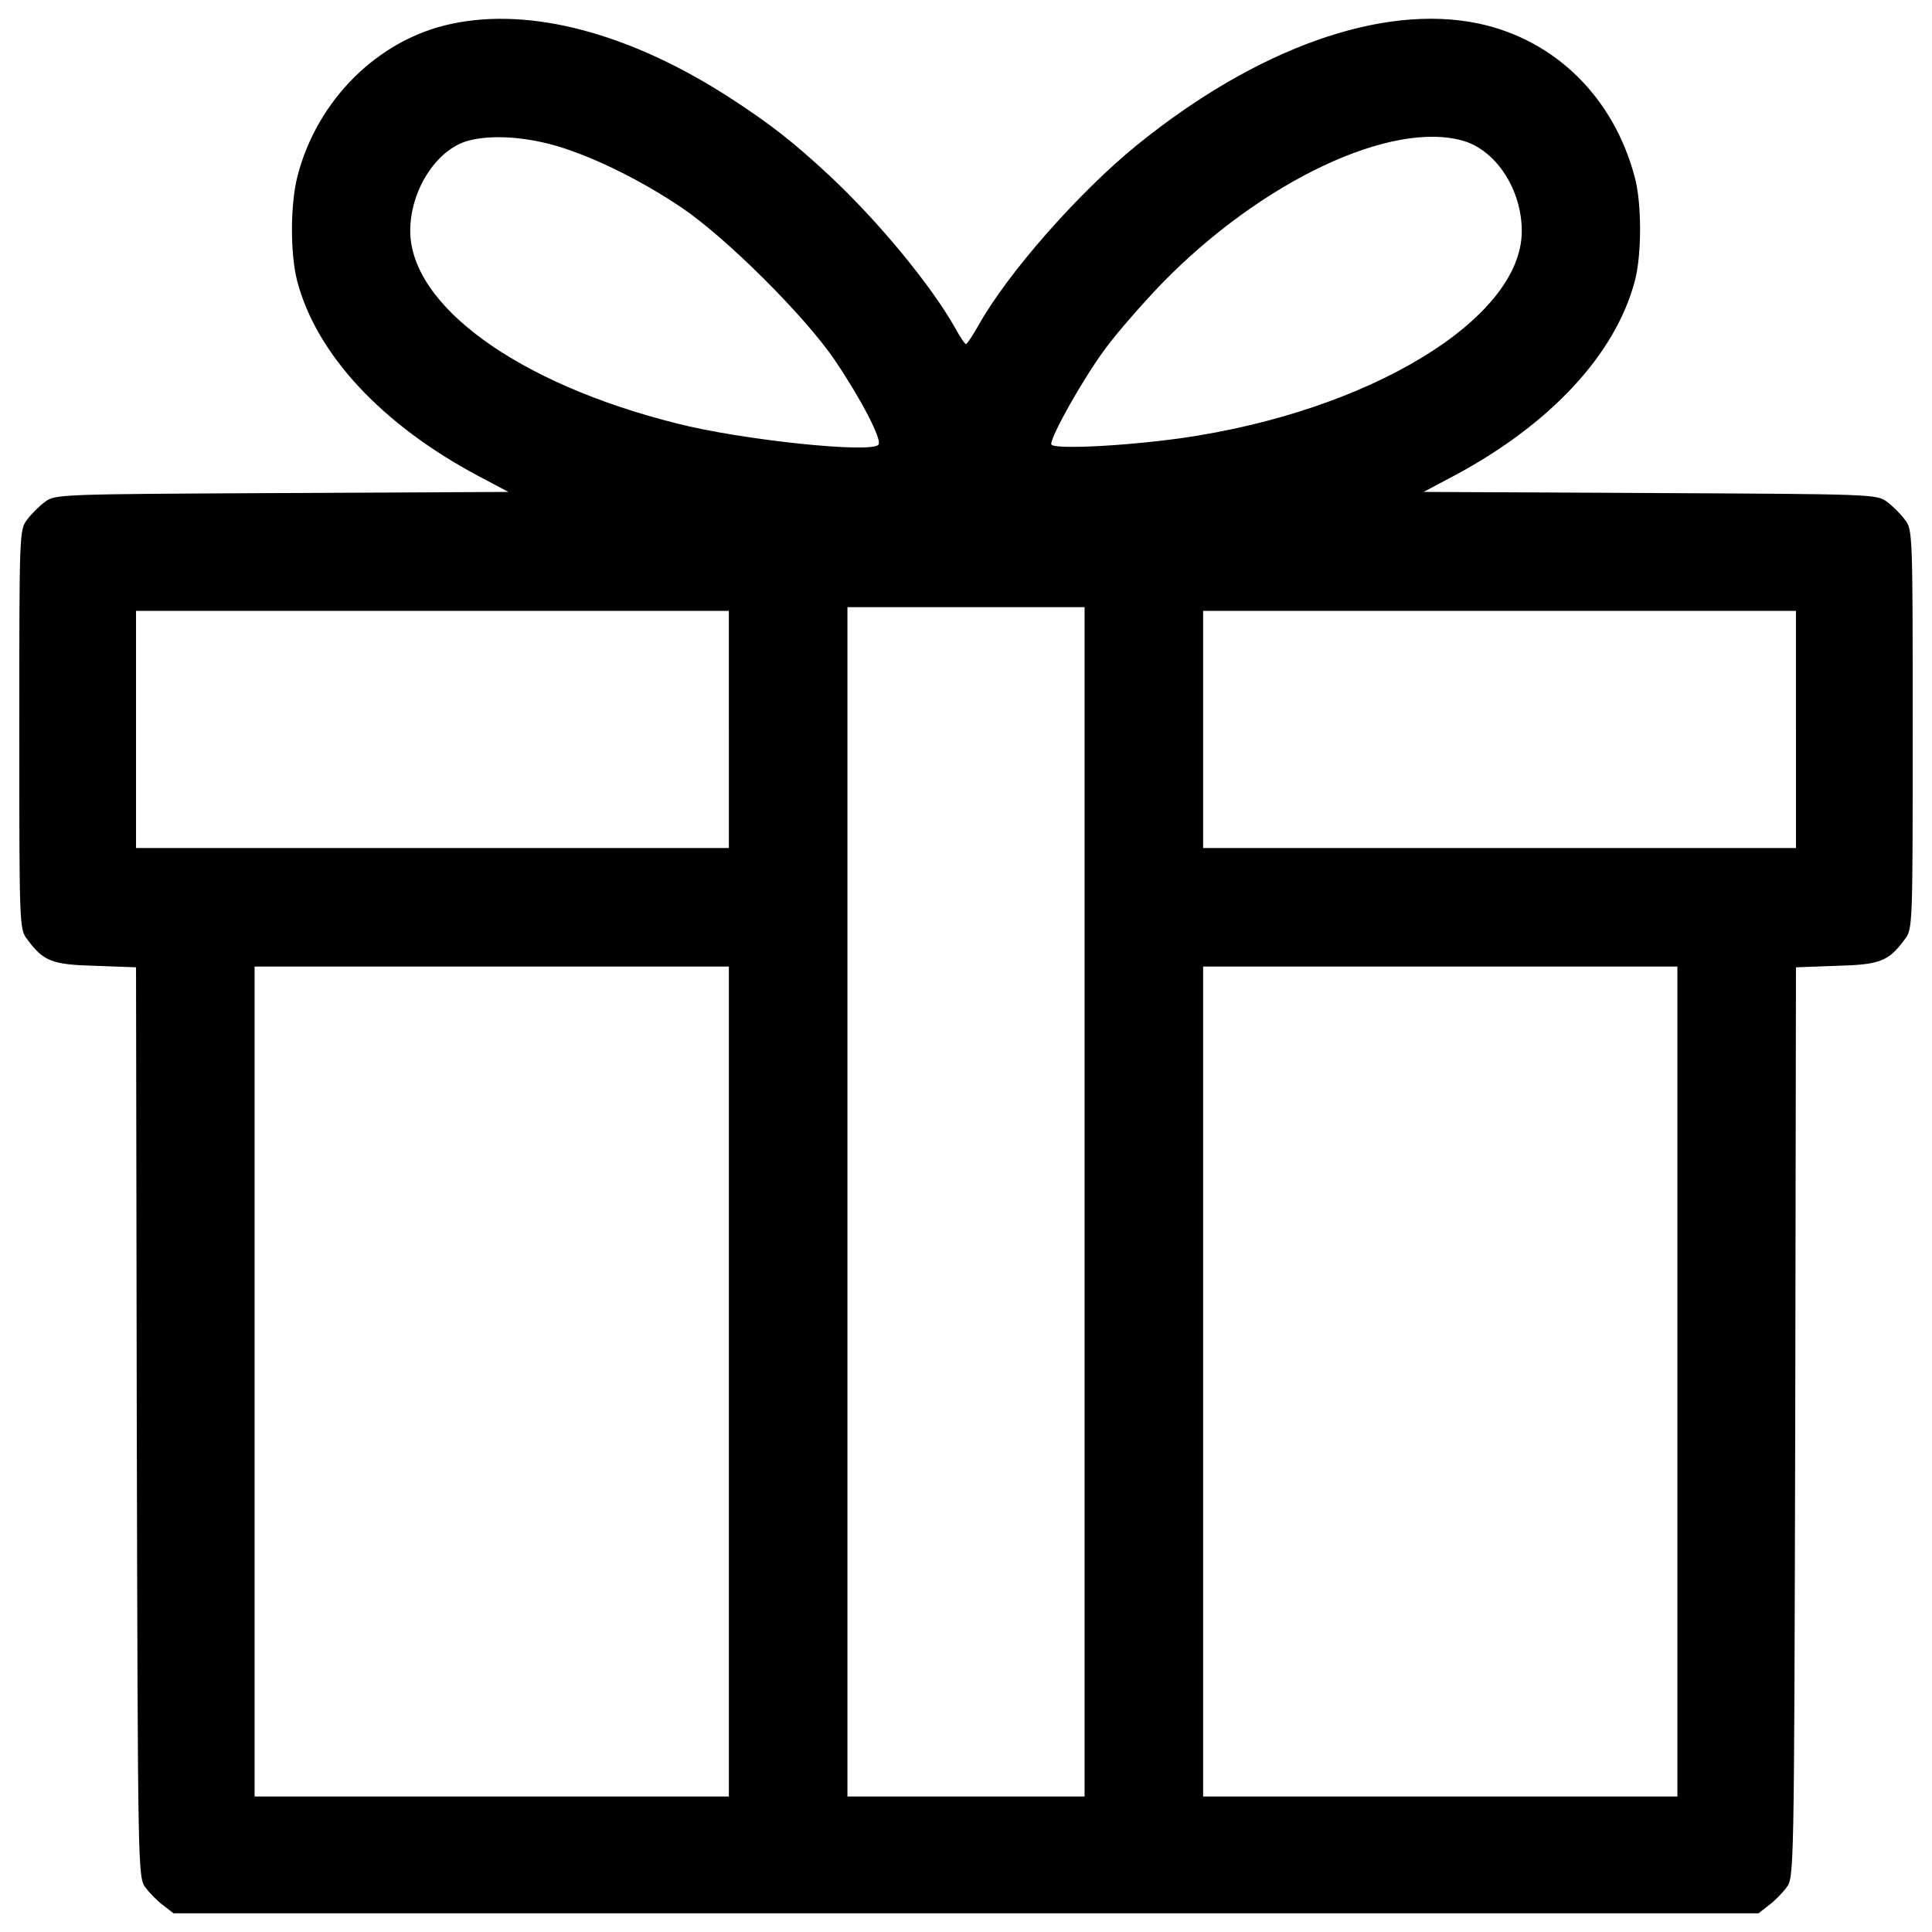 <?xml version="1.0" encoding="utf-8"?>
<!-- Svg Vector Icons : http://www.onlinewebfonts.com/icon -->
<!DOCTYPE svg PUBLIC "-//W3C//DTD SVG 1.1//EN" "http://www.w3.org/Graphics/SVG/1.1/DTD/svg11.dtd">
<svg version="1.1" xmlns="http://www.w3.org/2000/svg" xmlns:xlink="http://www.w3.org/1999/xlink" x="0px" y="0px" viewBox="0 0 1000 1000" enable-background="new 0 0 1000 1000" xml:space="preserve">
<g><g transform="translate(0,512) scale(0.1,-0.1)"><path d="M2334.2,4996c-377.8-80.5-692.3-393.1-794-786.3c-38.4-147.7-38.4-404.7-1.9-544.7c99.7-377.8,435.3-740.3,934-1006.8l159.2-84.4l-1173.7-5.8c-1150.7-5.8-1173.7-5.8-1225.5-46c-28.8-21.1-71-63.3-92.1-92.1c-40.3-51.8-40.3-72.9-40.3-1085.5S100,310.8,140.3,259C224.7,144,268.8,126.7,495.1,120.9l209-7.7l3.8-2355.1c5.7-2345.5,5.7-2357,46-2408.8c21.1-28.8,63.3-71,92.1-92.1l51.8-40.3H5000h4102.2l51.8,40.3c28.8,21.1,71,63.3,92.1,92.1c40.3,51.8,40.3,63.3,46,2408.8l3.8,2355.1l209.1,7.7c226.3,5.8,270.4,23,354.8,138.1c40.3,51.8,40.3,72.9,40.3,1085.5s0,1033.7-40.3,1085.5c-21.1,28.8-63.3,71-92.1,92.1c-51.8,40.3-74.8,40.3-1225.5,46l-1173.7,5.8l159.2,84.4c498.6,266.6,834.2,629,934,1006.8c36.4,136.2,36.4,402.7,0,537c-109.3,414.2-412.3,711.5-807.4,795.9c-498.6,105.5-1150.7-126.6-1772.1-631c-299.2-243.6-667.4-661.6-817-930.1c-30.7-53.7-59.5-97.8-65.2-97.8s-30.7,36.4-55.6,82.5c-126.6,224.4-400.8,556.2-654,792.1c-182.2,168.8-293.4,257-498.6,391.2C3270.1,4946.1,2748.5,5086.1,2334.2,4996z M2844.4,4374.6c193.7-49.9,460.3-178.3,684.7-329.9c232.1-157.3,638.6-561.9,794-792.1c138.1-205.2,241.6-406.6,224.4-433.4c-28.8-47.9-709.6,23-1045.2,109.3c-820.8,205.2-1378.9,609.9-1378.9,997.3c0,203.3,128.5,410.4,287.7,462.2C2516.4,4420.7,2679.5,4416.8,2844.4,4374.6z M7577.5,4390c168.8-51.8,299.2-253.1,299.2-466c0-454.5-790.1-934-1764.4-1072.1c-304.9-42.2-671.2-59.5-671.2-30.7c0,46,164.9,337.5,276.2,489c61.4,84.4,195.6,237.8,297.3,343.3C6530.4,4182.9,7205.5,4501.2,7577.5,4390z M5613.7-1100.7v-3078.1H5000h-613.7v3078.1v3078.1H5000h613.7V-1100.7z M3772.6,1344.5V730.8H2238.4H704.1v613.7v613.7h1534.2h1534.2V1344.5z M9295.9,1344.5V730.8H7761.6H6227.4v613.7v613.7h1534.2h1534.2V1344.5z M3772.6-2030.8v-2147.9H2545.2H1317.8v2147.9V117.1h1227.4h1227.4V-2030.8z M8682.2-2030.8v-2147.9H7454.8H6227.4v2147.9V117.1h1227.4h1227.4V-2030.8z"/></g></g>
</svg>